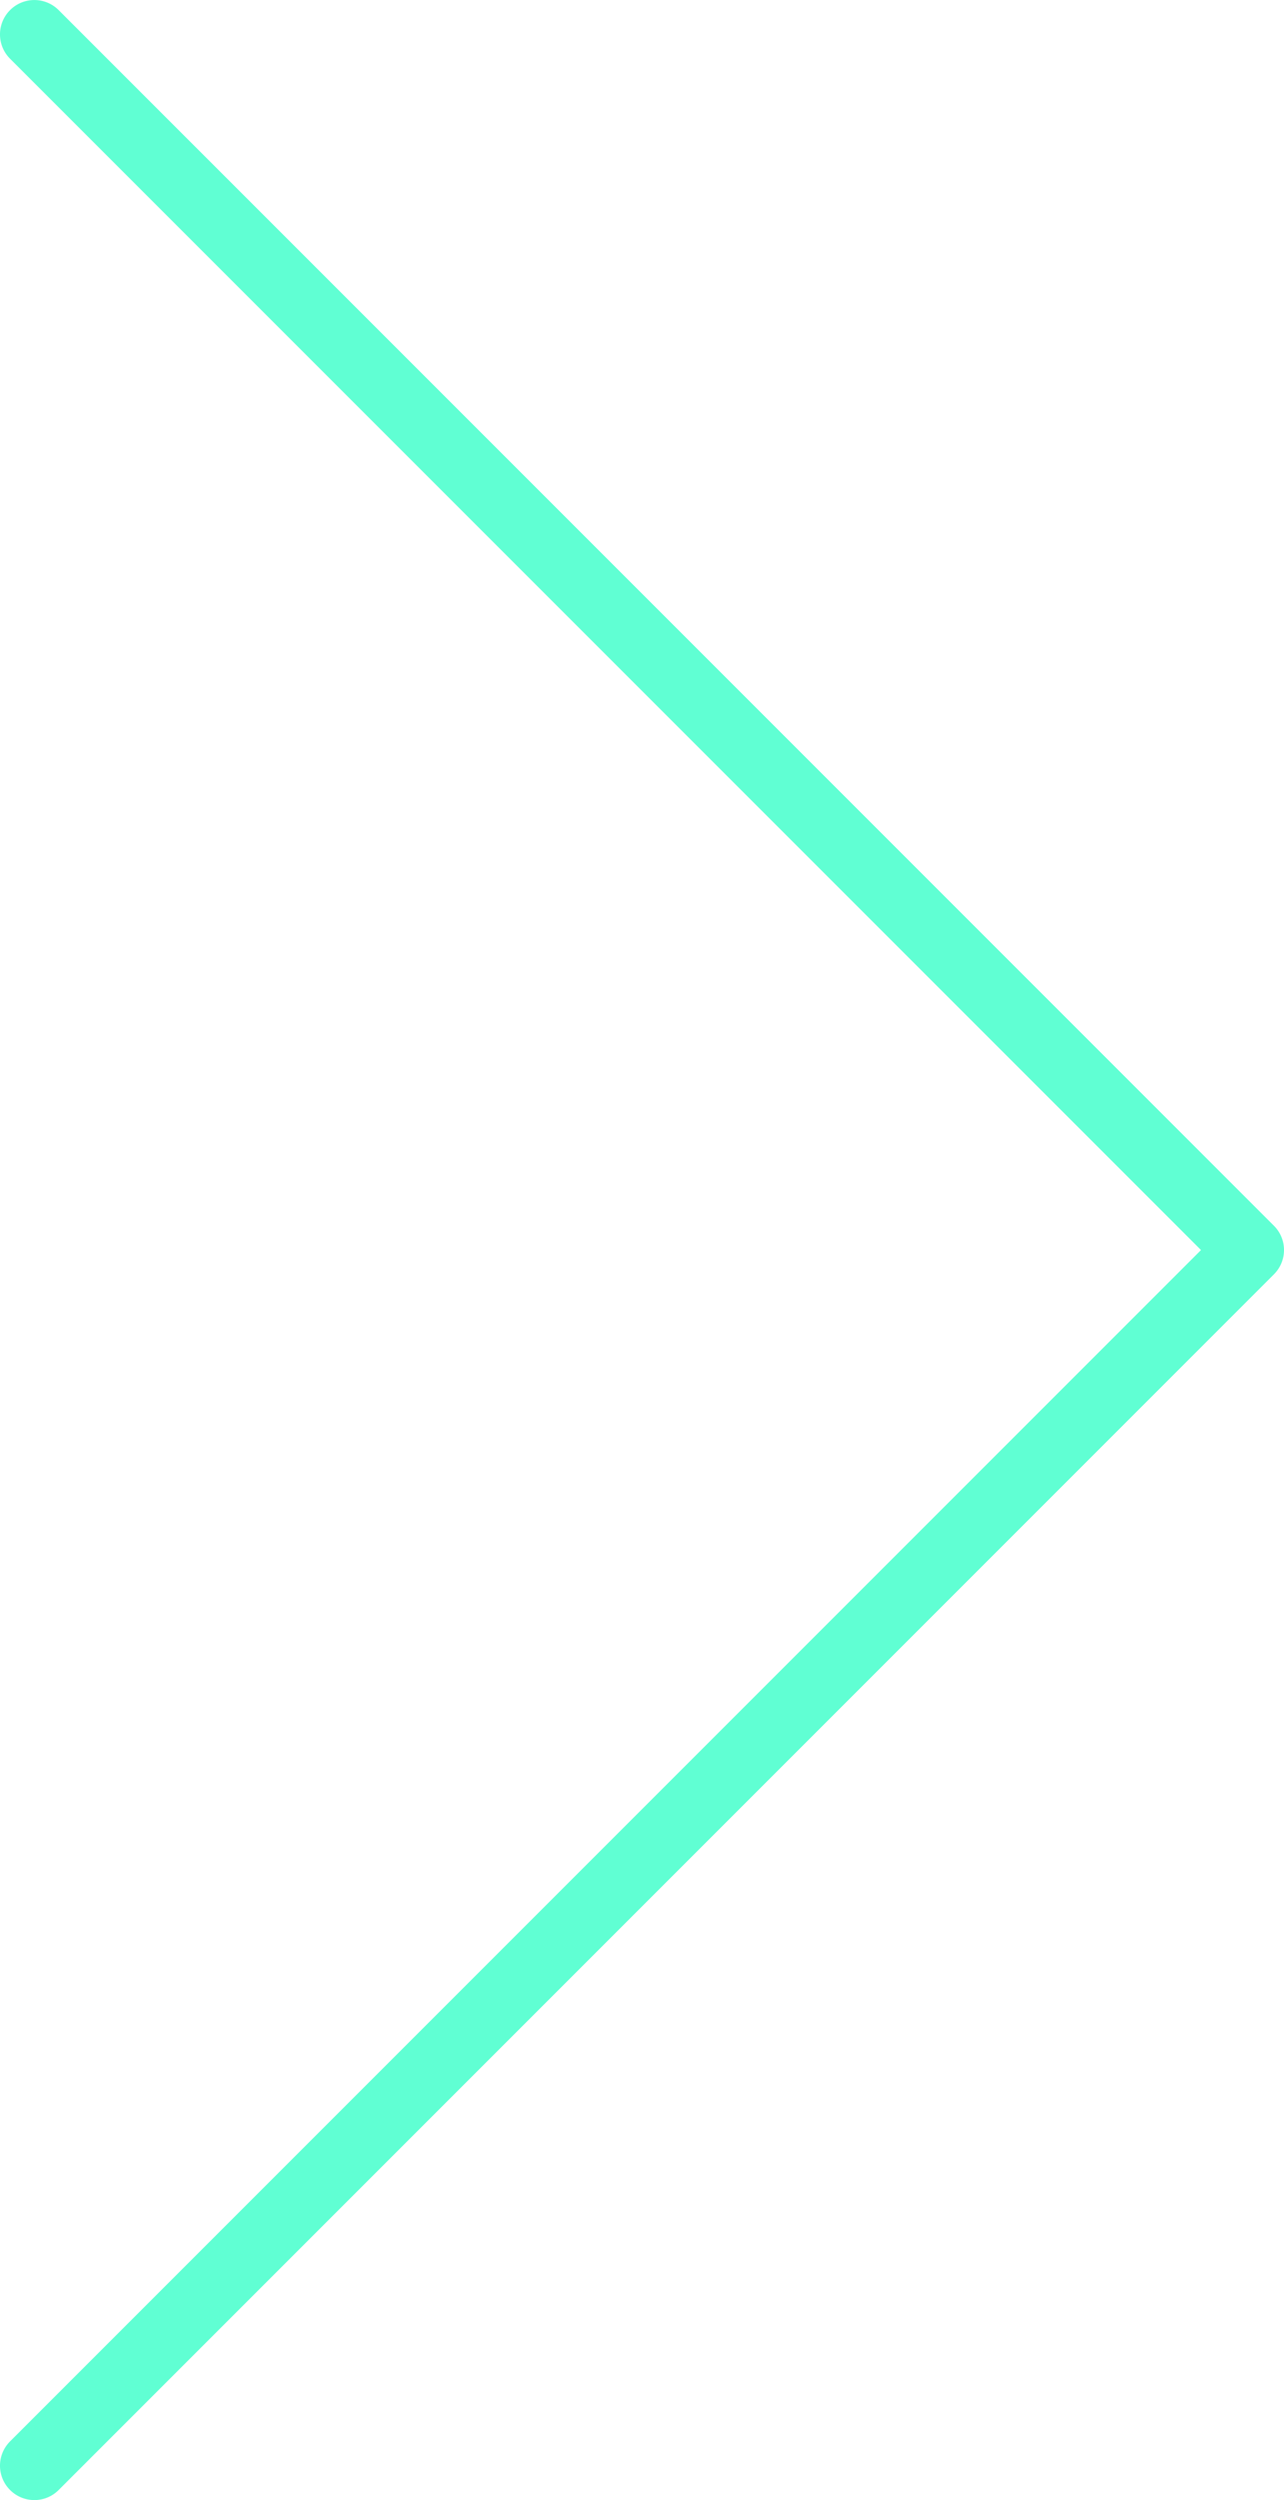 <?xml version="1.0" encoding="utf-8"?>
<!-- Generator: Adobe Illustrator 16.0.0, SVG Export Plug-In . SVG Version: 6.00 Build 0)  -->
<!DOCTYPE svg PUBLIC "-//W3C//DTD SVG 1.1//EN" "http://www.w3.org/Graphics/SVG/1.1/DTD/svg11.dtd">
<svg version="1.1" id="Layer_1" xmlns="http://www.w3.org/2000/svg" xmlns:xlink="http://www.w3.org/1999/xlink" x="0px" y="0px"
	 width="37px" height="72.02px" viewBox="0 0 37 72.02" enable-background="new 0 0 37 72.02" xml:space="preserve">
<g>
	<g>
		<path fill-rule="evenodd" clip-rule="evenodd" fill="#60FFD3" d="M36.71,35.31L1.69,0.291c-0.387-0.387-1.014-0.387-1.4,0
			c-0.387,0.387-0.387,1.014,0,1.401L34.608,36.01L0.29,70.328c-0.387,0.388-0.387,1.014,0,1.401c0.387,0.387,1.014,0.387,1.4,0
			l35.02-35.02C37.097,36.323,37.097,35.696,36.71,35.31z"/>
	</g>
</g>
</svg>
